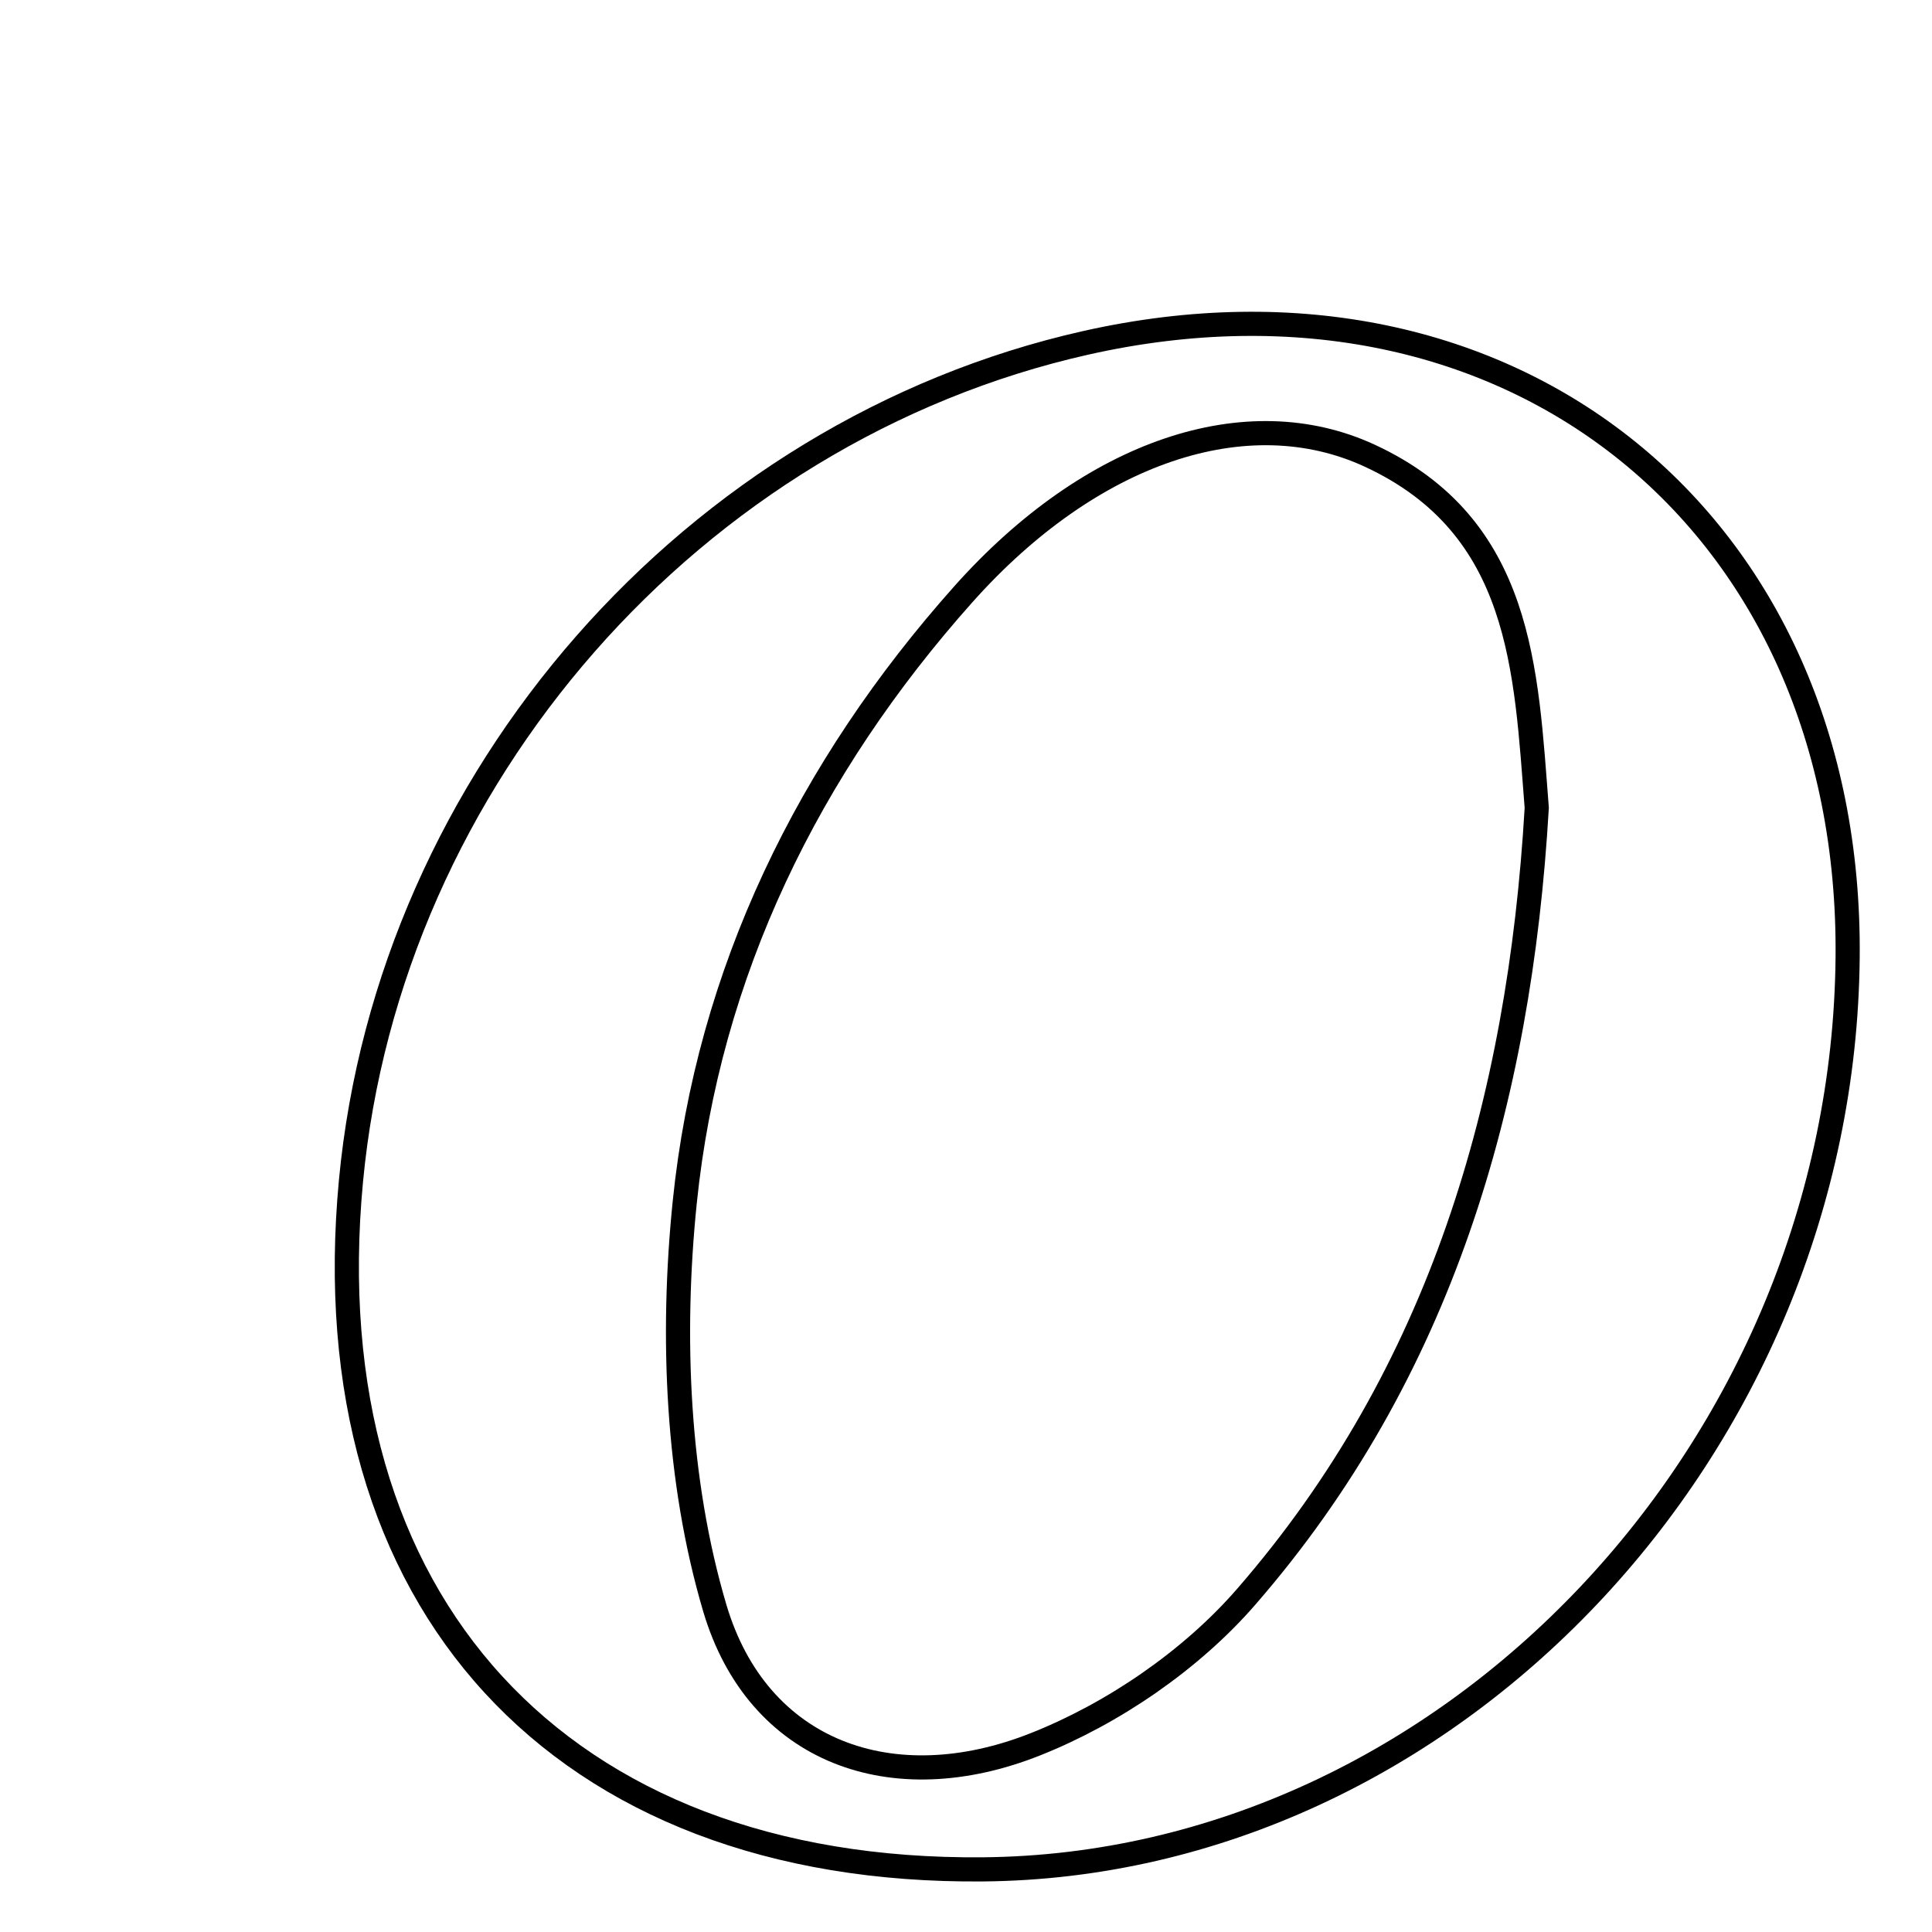 <svg xmlns="http://www.w3.org/2000/svg" viewBox="0.0 0.0 24.0 24.0" height="200px" width="200px"><path fill="none" stroke="black" stroke-width=".3" stroke-opacity="1.0"  filling="0" d="M13.487 4.259 C18.767 3.07 23.003 6.487 22.952 11.893 C22.895 17.998 17.993 23.169 12.214 23.222 C6.957 23.271 3.865 19.903 4.36 14.668 C4.833 9.665 8.612 5.356 13.487 4.259"></path>
<path fill="none" stroke="black" stroke-width=".3" stroke-opacity="1.0"  filling="0" d="M17.016 5.661 C18.915 6.541 18.956 8.327 19.09 10.035 C18.877 13.693 17.897 17.059 15.478 19.839 C14.797 20.622 13.832 21.283 12.865 21.667 C11.083 22.376 9.411 21.767 8.88 19.978 C8.41 18.393 8.336 16.597 8.506 14.936 C8.798 12.079 10.045 9.538 11.967 7.382 C13.551 5.605 15.489 4.954 17.016 5.661"></path></svg>